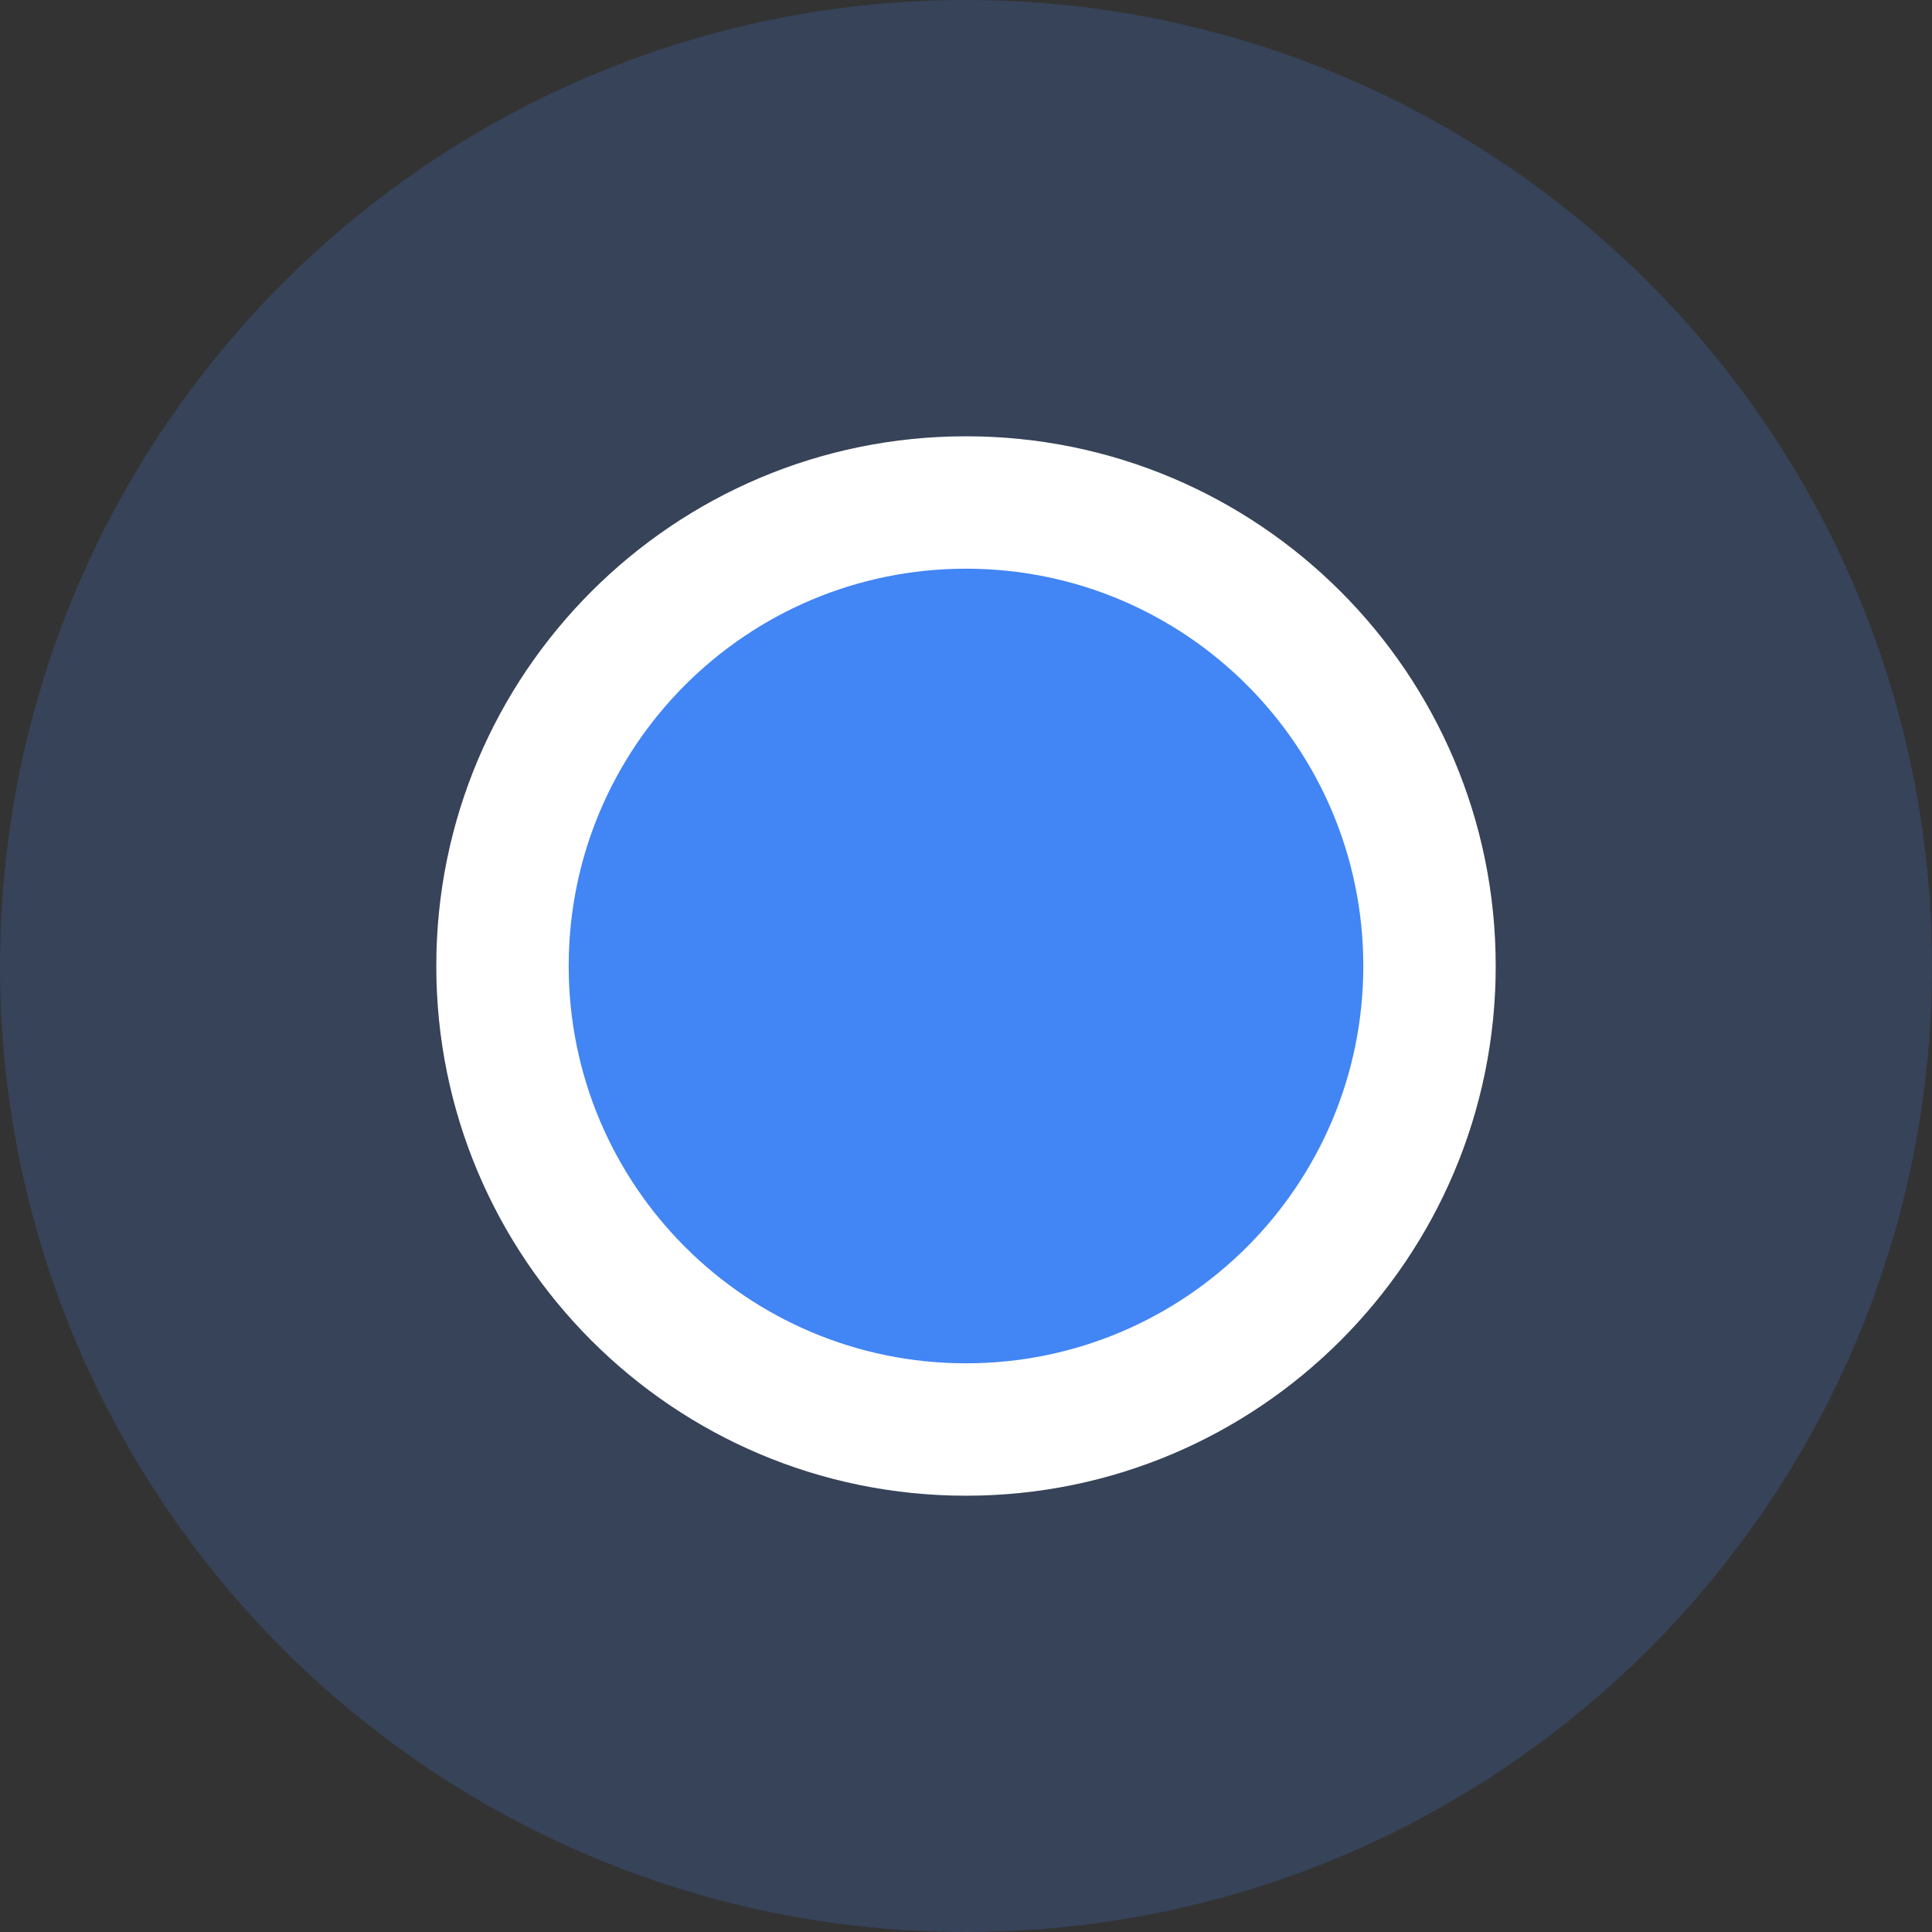 <svg width="31" height="31" viewBox="0 0 31 31" fill="none" xmlns="http://www.w3.org/2000/svg">
<rect x="0" y="0" width="31" height="31" fill="#333333" stroke="none"/>
<path d="M24 15.5C24 20.194 20.194 24 15.5 24C10.806 24 7 20.194 7 15.5C7 10.806 10.806 7 15.5 7C20.194 7 24 10.806 24 15.5Z" fill="white"/>
<path d="M21.875 15.5C21.875 19.021 19.021 21.875 15.5 21.875C11.979 21.875 9.125 19.021 9.125 15.5C9.125 11.979 11.979 9.125 15.5 9.125C19.021 9.125 21.875 11.979 21.875 15.5Z" fill="#4285F4"/>
<path d="M15.5 27.5C22.127 27.5 27.5 22.127 27.5 15.5C27.5 8.873 22.127 3.5 15.5 3.5C8.873 3.5 3.5 8.873 3.5 15.5C3.5 22.127 8.873 27.5 15.5 27.5Z" stroke="#4285F4" stroke-opacity="0.2" stroke-width="7"/>
</svg>
